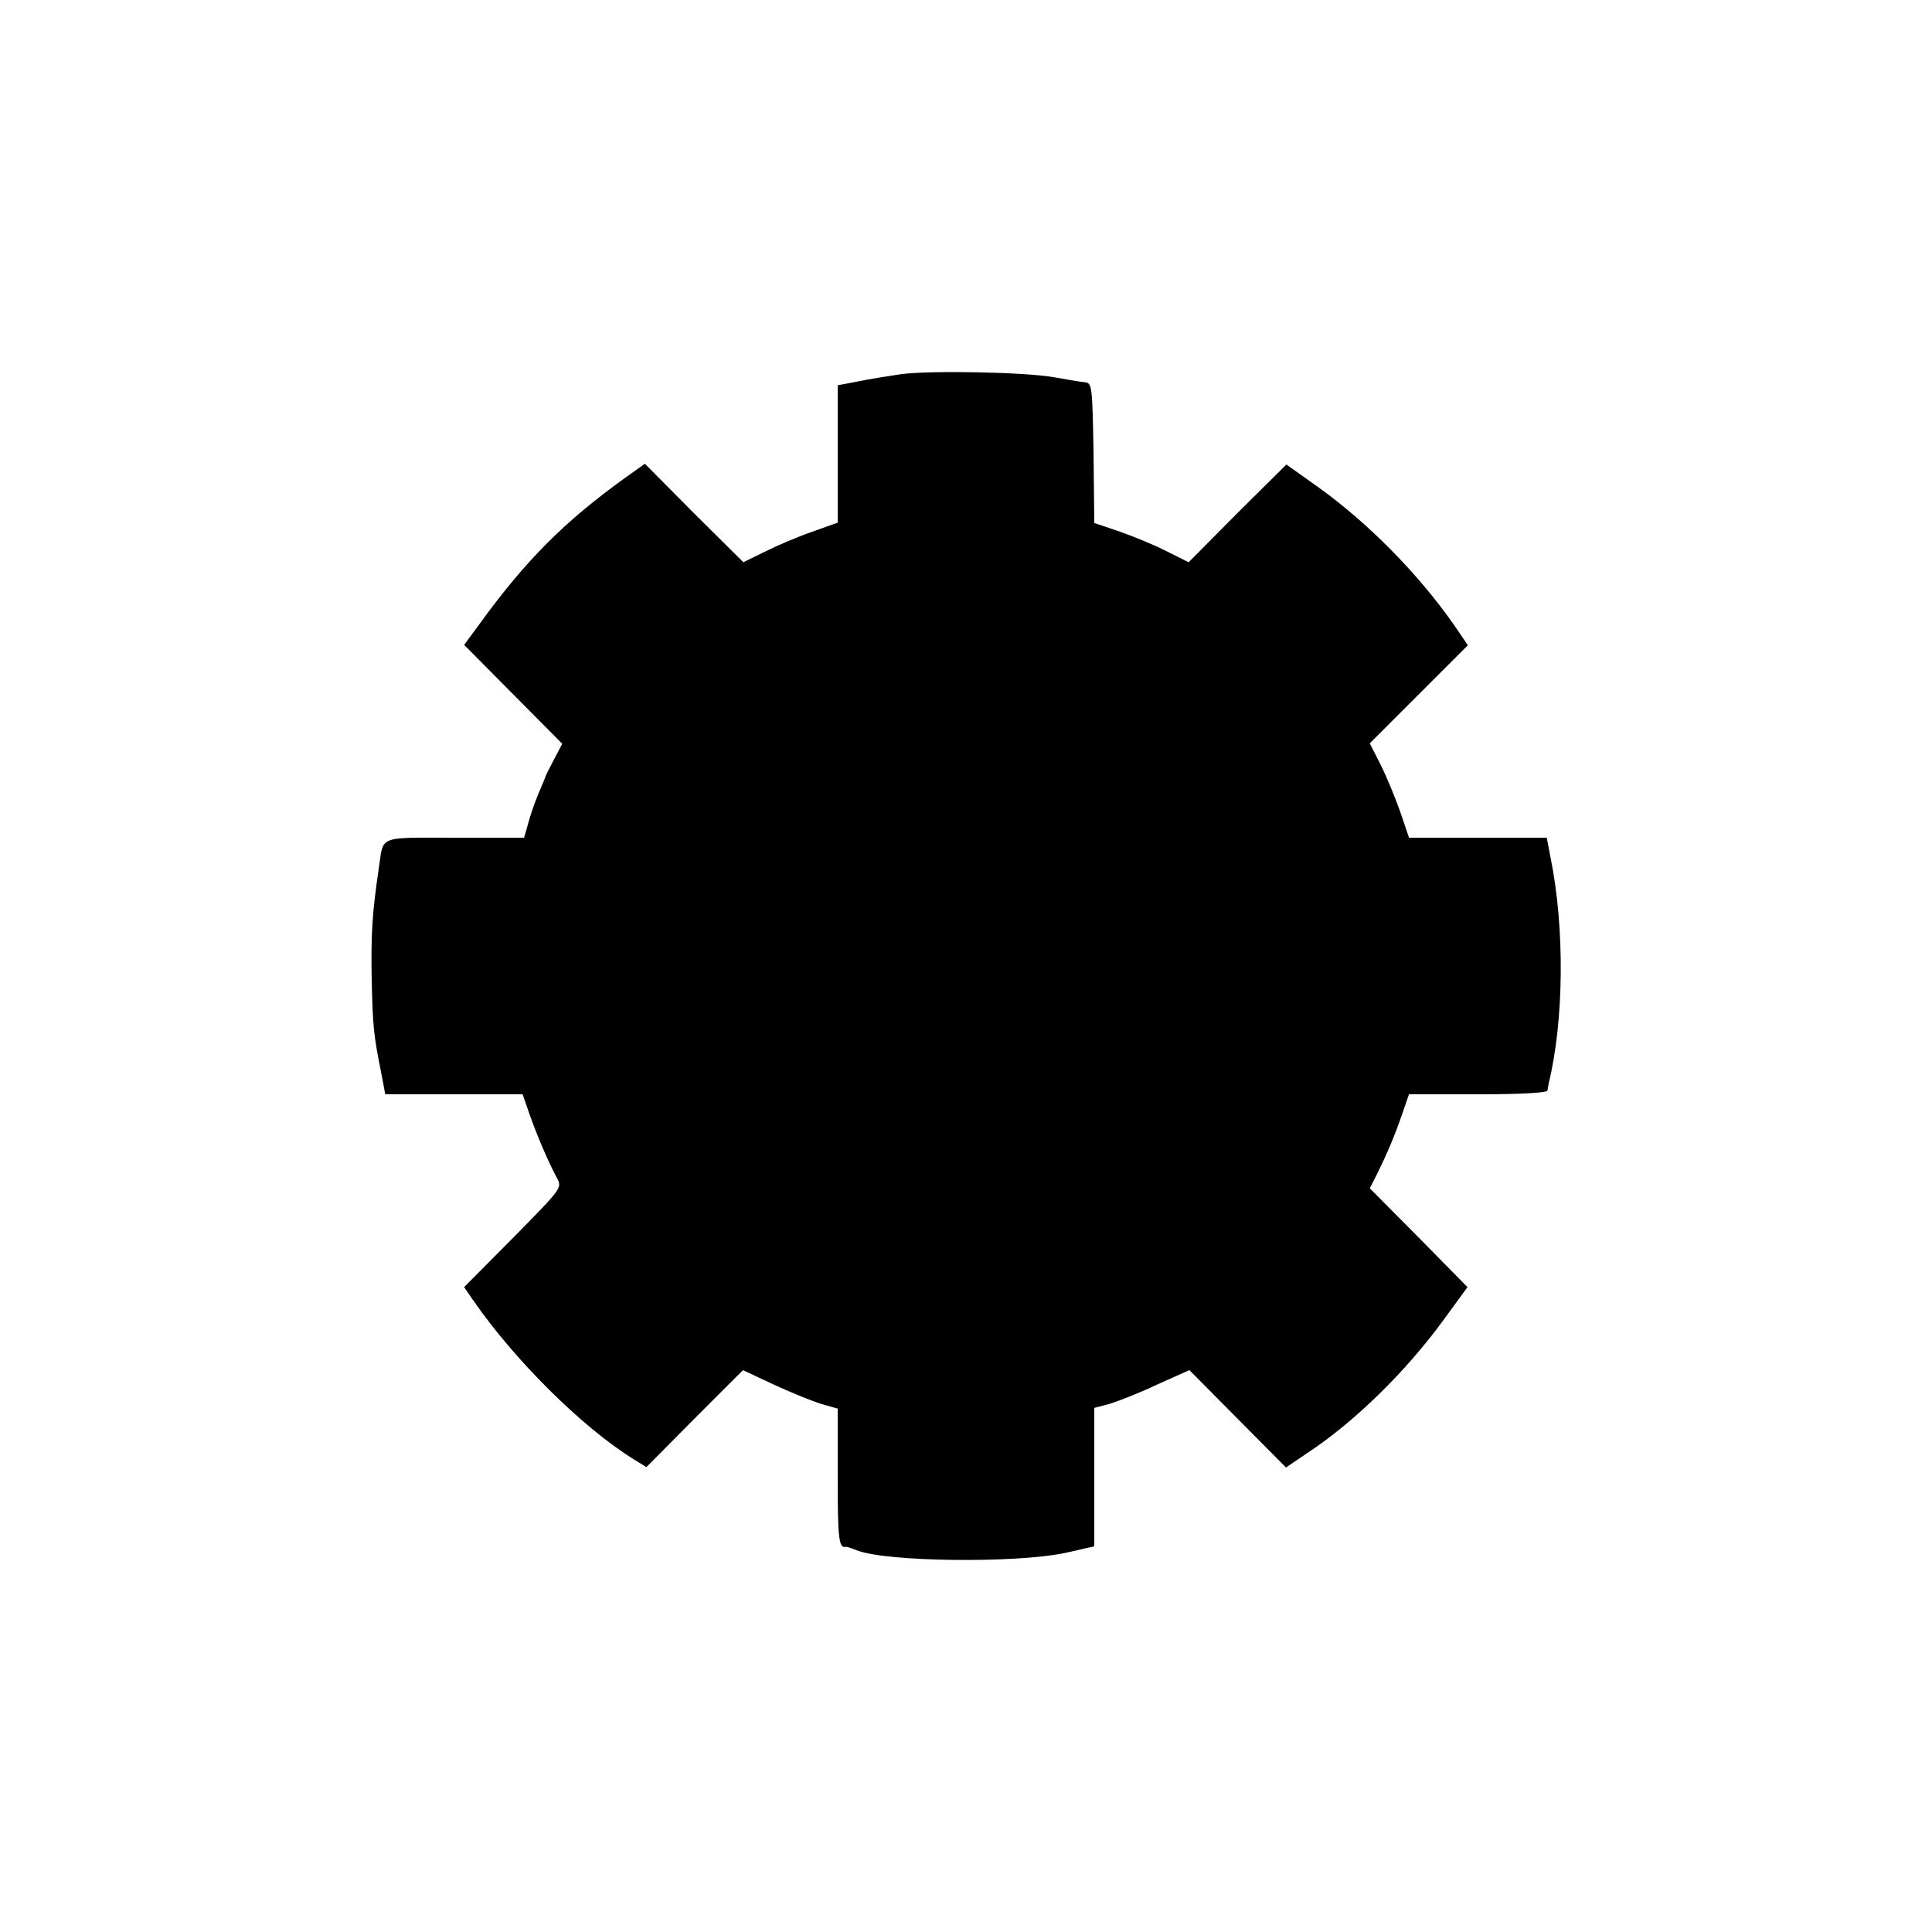 <?xml version="1.0" standalone="no"?>
<!DOCTYPE svg PUBLIC "-//W3C//DTD SVG 20010904//EN"
 "http://www.w3.org/TR/2001/REC-SVG-20010904/DTD/svg10.dtd">
<svg version="1.0" xmlns="http://www.w3.org/2000/svg"
 width="512pt" height="512pt" viewBox="0 0 512 512"
 preserveAspectRatio="xMidYMid meet">
<g transform="translate(0,512) scale(0.1,-0.1)"
fill="#000000" stroke="none">
<path d="M2385 4128 c-33 -5 -84 -13 -112 -19 l-53 -10 0 -182 0 -182 -67 -24
c-38 -13 -94 -37 -126 -53 l-57 -28 -131 130 -130 131 -52 -37 c-161 -116
-263 -218 -385 -386 l-42 -57 130 -131 130 -131 -22 -42 c-12 -23 -23 -44 -23
-47 -1 -3 -9 -22 -18 -43 -9 -21 -21 -56 -27 -78 l-11 -39 -184 0 c-206 0
-188 7 -201 -80 -18 -122 -21 -175 -19 -295 3 -128 5 -147 26 -252 l10 -53
182 0 182 0 18 -52 c20 -57 50 -127 73 -170 14 -26 13 -27 -116 -158 l-130
-131 22 -32 c110 -160 290 -339 427 -424 l34 -21 128 129 128 128 83 -39 c46
-21 102 -44 126 -51 l42 -12 0 -184 c0 -164 3 -188 23 -182 1 0 14 -4 29 -10
79 -30 416 -34 548 -7 14 3 37 8 53 12 l27 6 0 183 0 184 42 11 c22 7 79 29
125 51 l85 38 128 -129 128 -129 53 36 c126 82 265 218 366 357 l62 85 -129
131 -130 131 19 37 c28 57 47 102 67 160 l18 52 183 0 c114 0 183 4 184 10 1
6 2 13 3 18 41 168 43 414 5 600 l-10 52 -183 0 -182 0 -23 68 c-13 37 -36 93
-52 125 l-29 57 130 130 130 130 -36 53 c-96 137 -228 271 -362 367 l-83 59
-130 -129 -129 -130 -58 29 c-31 16 -87 39 -124 52 l-68 23 -2 185 c-3 178 -4
186 -23 188 -11 1 -47 7 -80 13 -77 14 -332 19 -410 8z"/>
</g>
</svg>
